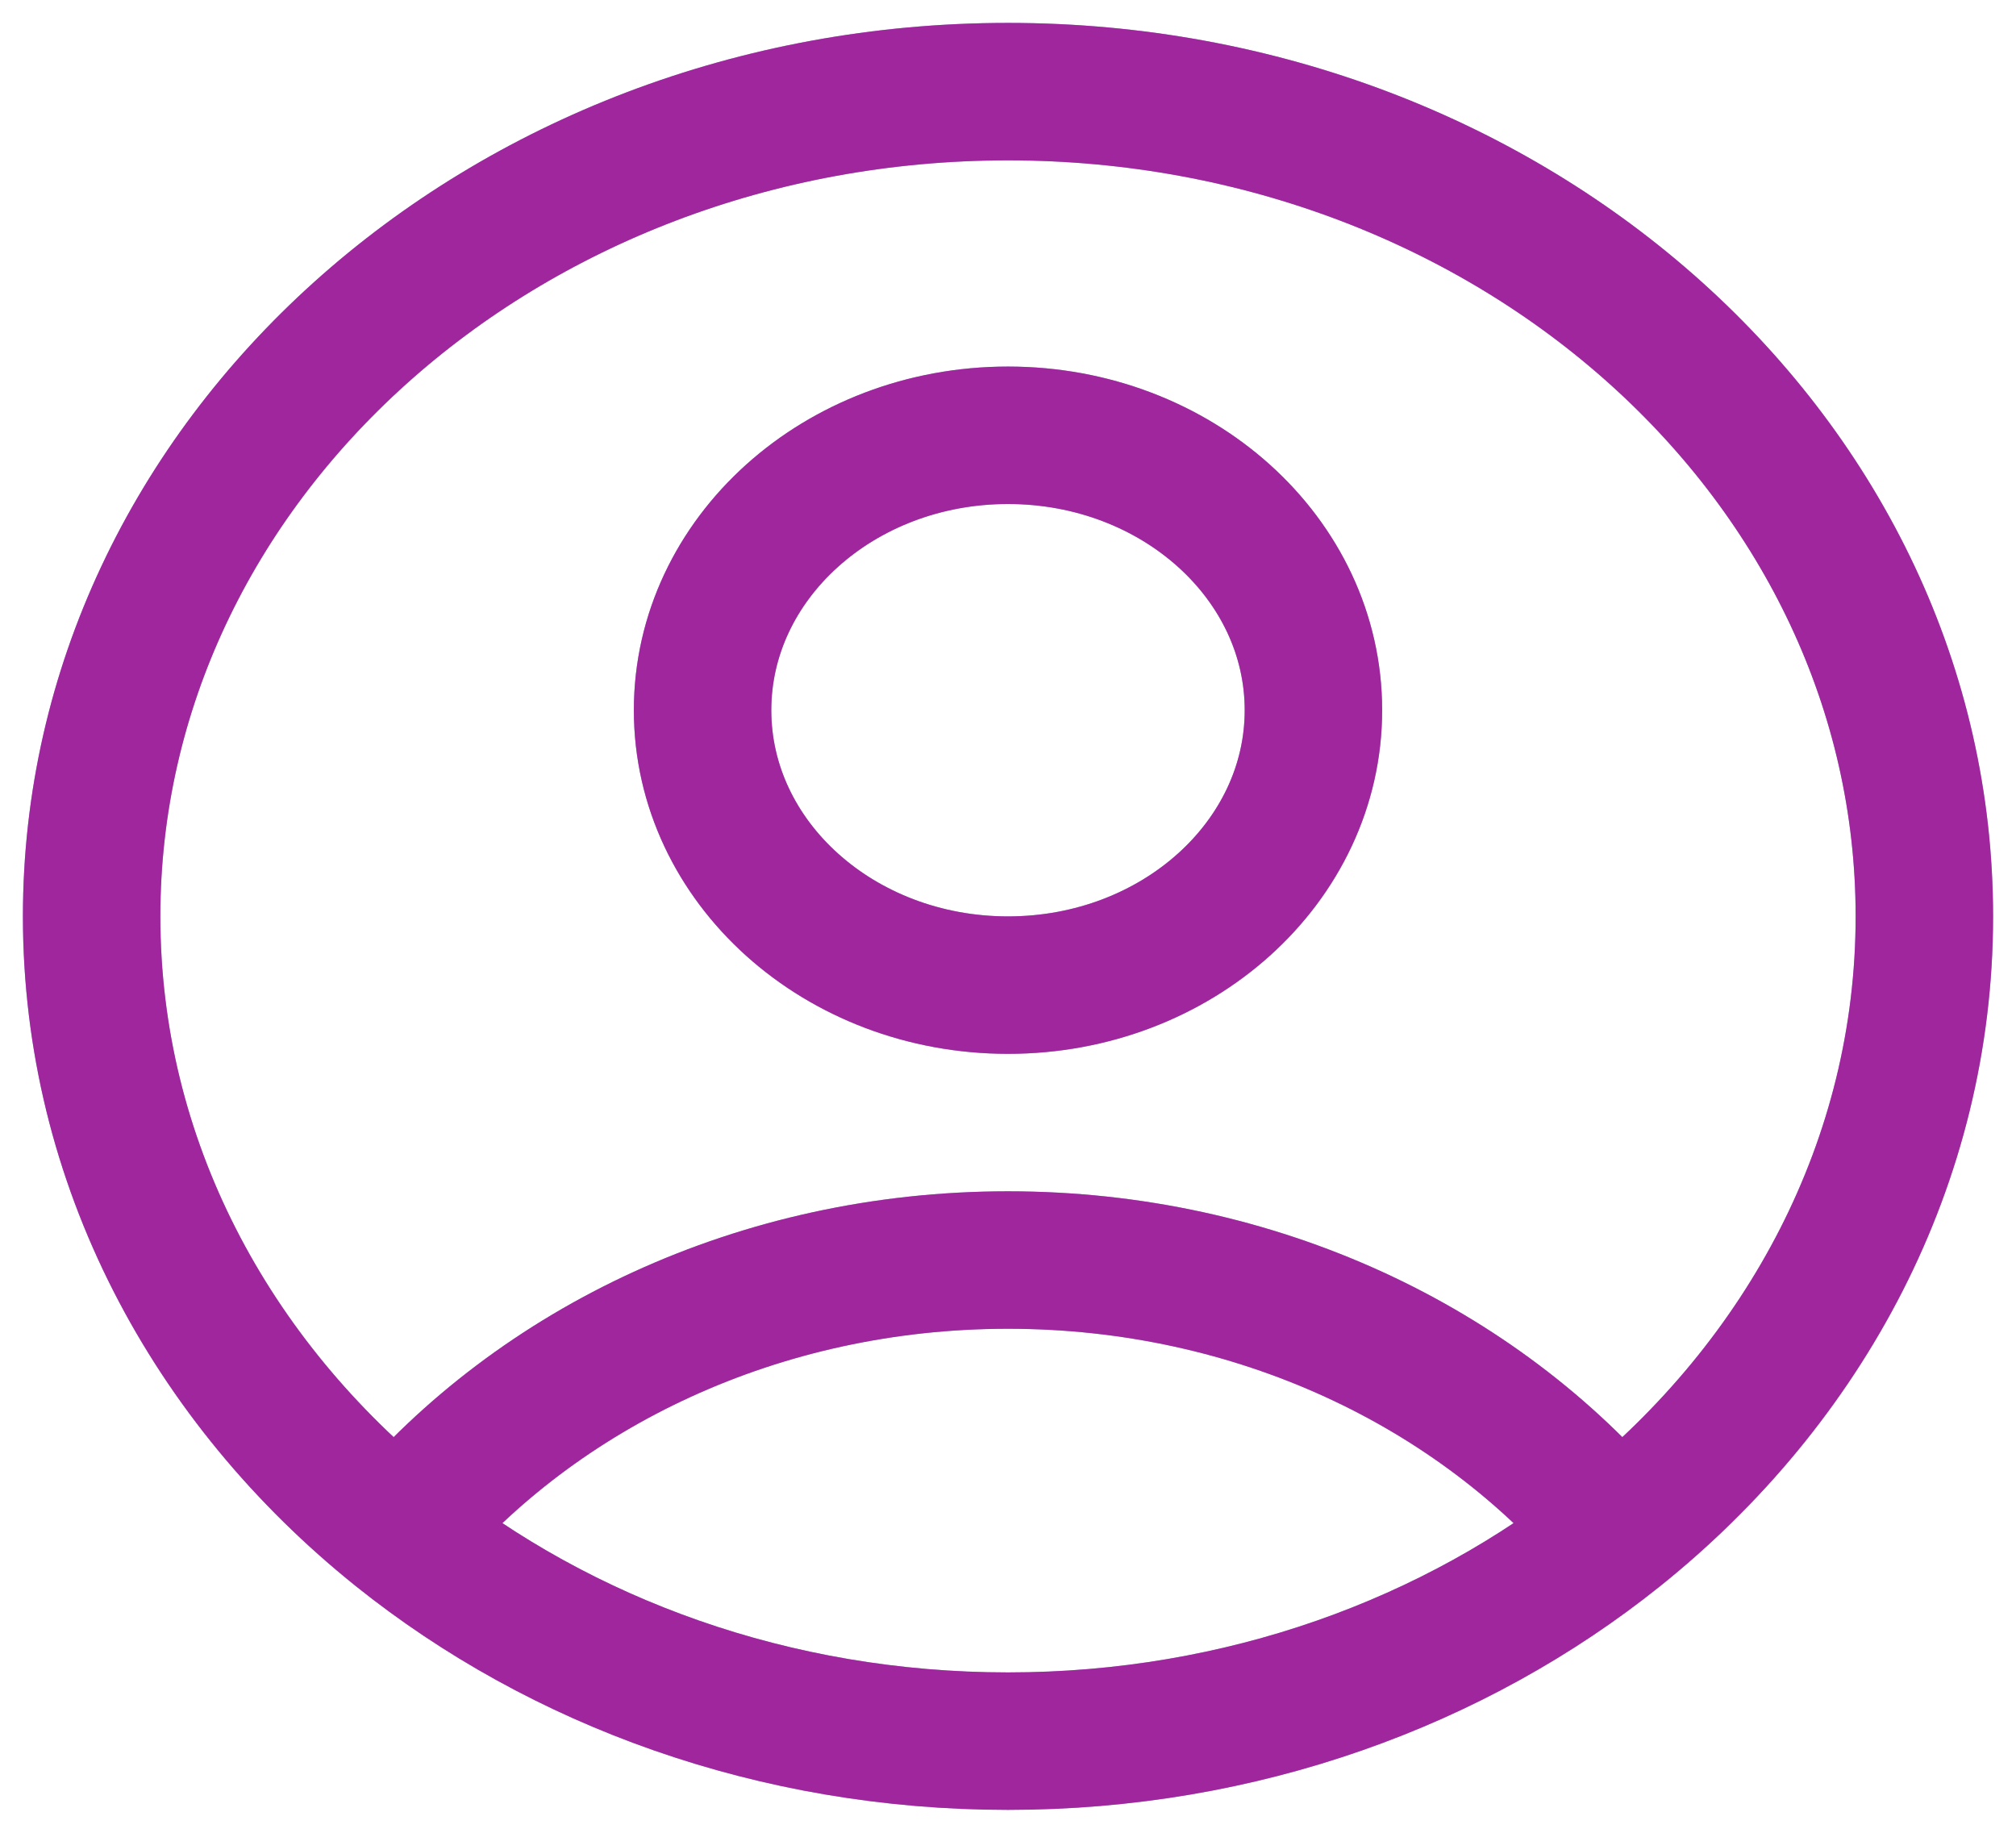 <svg width="22" height="20" viewBox="0 0 22 20" fill="none" xmlns="http://www.w3.org/2000/svg">
<path d="M17.646 16.725C16.125 14.918 13.714 13.75 11 13.75C8.286 13.75 5.875 14.918 4.354 16.725M17.646 16.725C19.704 15.076 21 12.674 21 10C21 5.029 16.523 1 11 1C5.477 1 1 5.029 1 10C1 12.674 2.296 15.076 4.354 16.725M17.646 16.725C15.879 18.14 13.551 19 11 19C8.449 19 6.121 18.14 4.354 16.725M14.333 7.75C14.333 9.407 12.841 10.75 11 10.75C9.159 10.75 7.667 9.407 7.667 7.75C7.667 6.093 9.159 4.75 11 4.75C12.841 4.75 14.333 6.093 14.333 7.75Z" stroke="#492DB1" stroke-opacity="0.9" stroke-width="1.5" stroke-linecap="round" stroke-linejoin="round"/>
<path d="M17.646 16.725C16.125 14.918 13.714 13.75 11 13.75C8.286 13.75 5.875 14.918 4.354 16.725M17.646 16.725C19.704 15.076 21 12.674 21 10C21 5.029 16.523 1 11 1C5.477 1 1 5.029 1 10C1 12.674 2.296 15.076 4.354 16.725M17.646 16.725C15.879 18.14 13.551 19 11 19C8.449 19 6.121 18.14 4.354 16.725M14.333 7.75C14.333 9.407 12.841 10.75 11 10.75C9.159 10.75 7.667 9.407 7.667 7.75C7.667 6.093 9.159 4.75 11 4.75C12.841 4.75 14.333 6.093 14.333 7.75Z" stroke="#E60D83" stroke-opacity="0.5" stroke-width="1.5" stroke-linecap="round" stroke-linejoin="round"/>
</svg>
